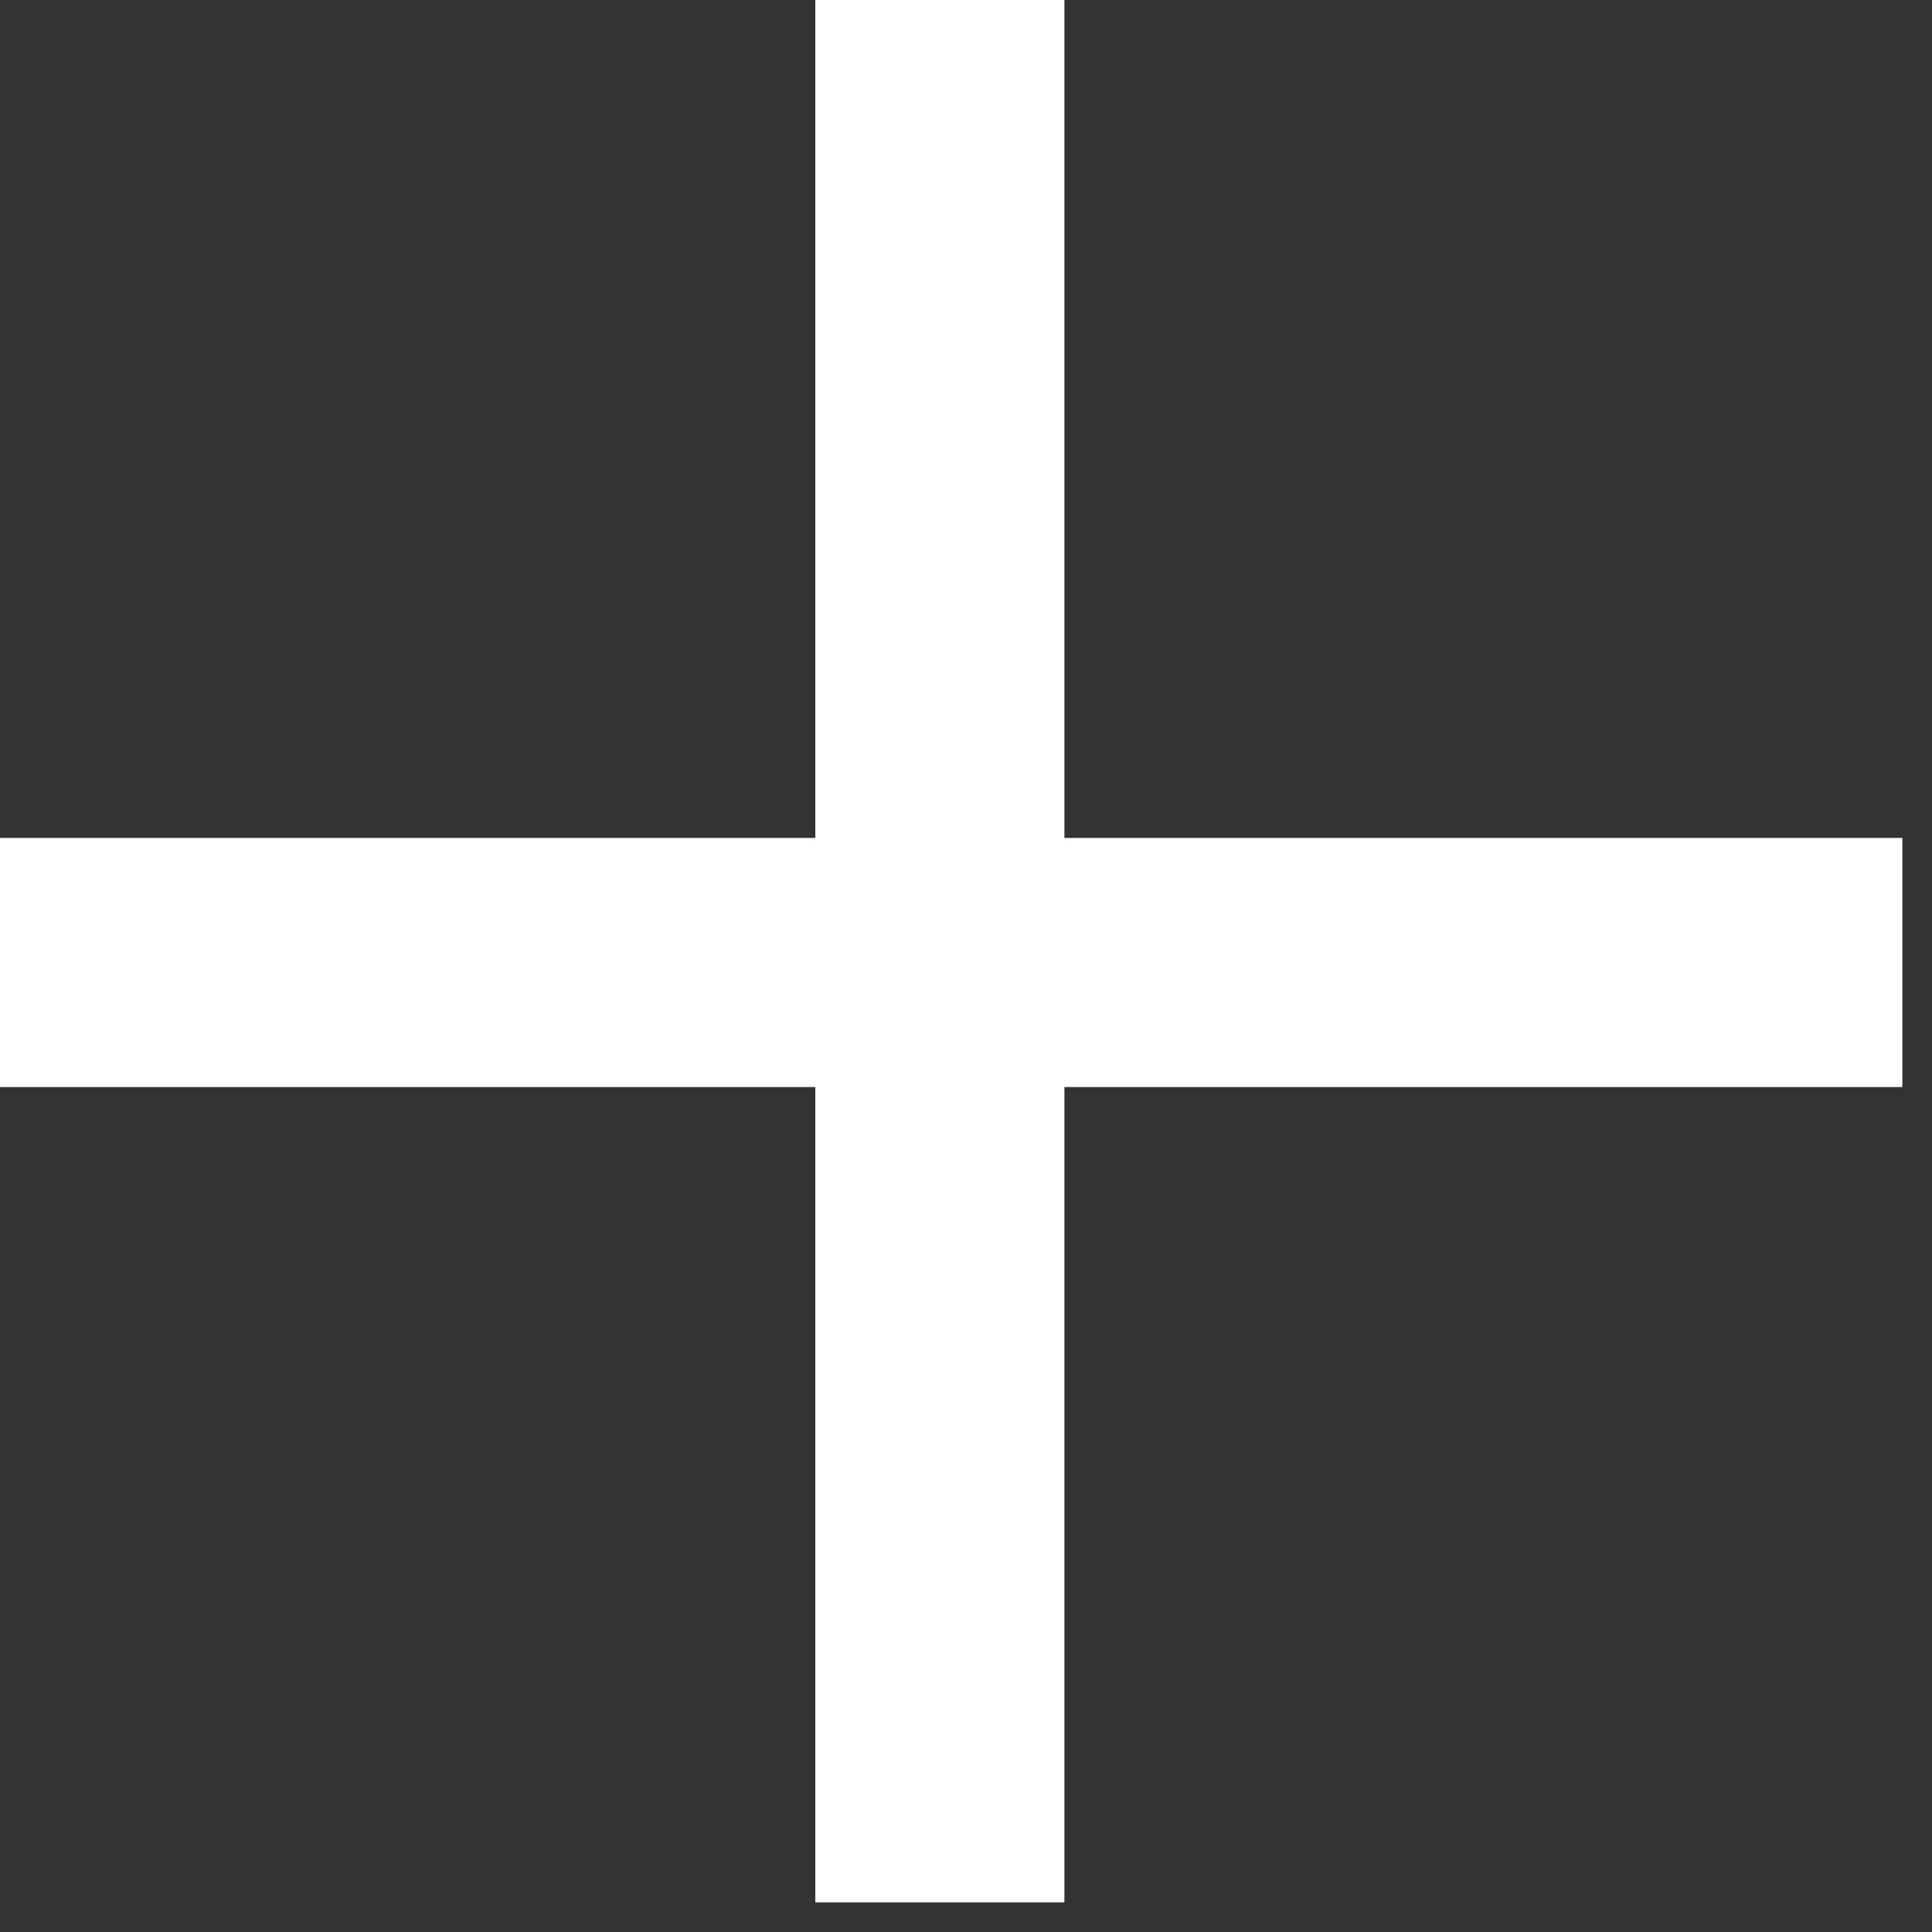 <svg width="29" height="29" viewBox="0 0 29 29" fill="none" xmlns="http://www.w3.org/2000/svg">
<rect x="0" y="0" width="29" height="29" fill="#333333" stroke="none"/>
<path fill-rule="evenodd" clip-rule="evenodd" d="M15.977 12.578V0H12.238L12.238 12.578H0V16.317H12.238L12.238 28.555H15.977V16.317H28.555V12.578H15.977Z" fill="white"/>
</svg>
